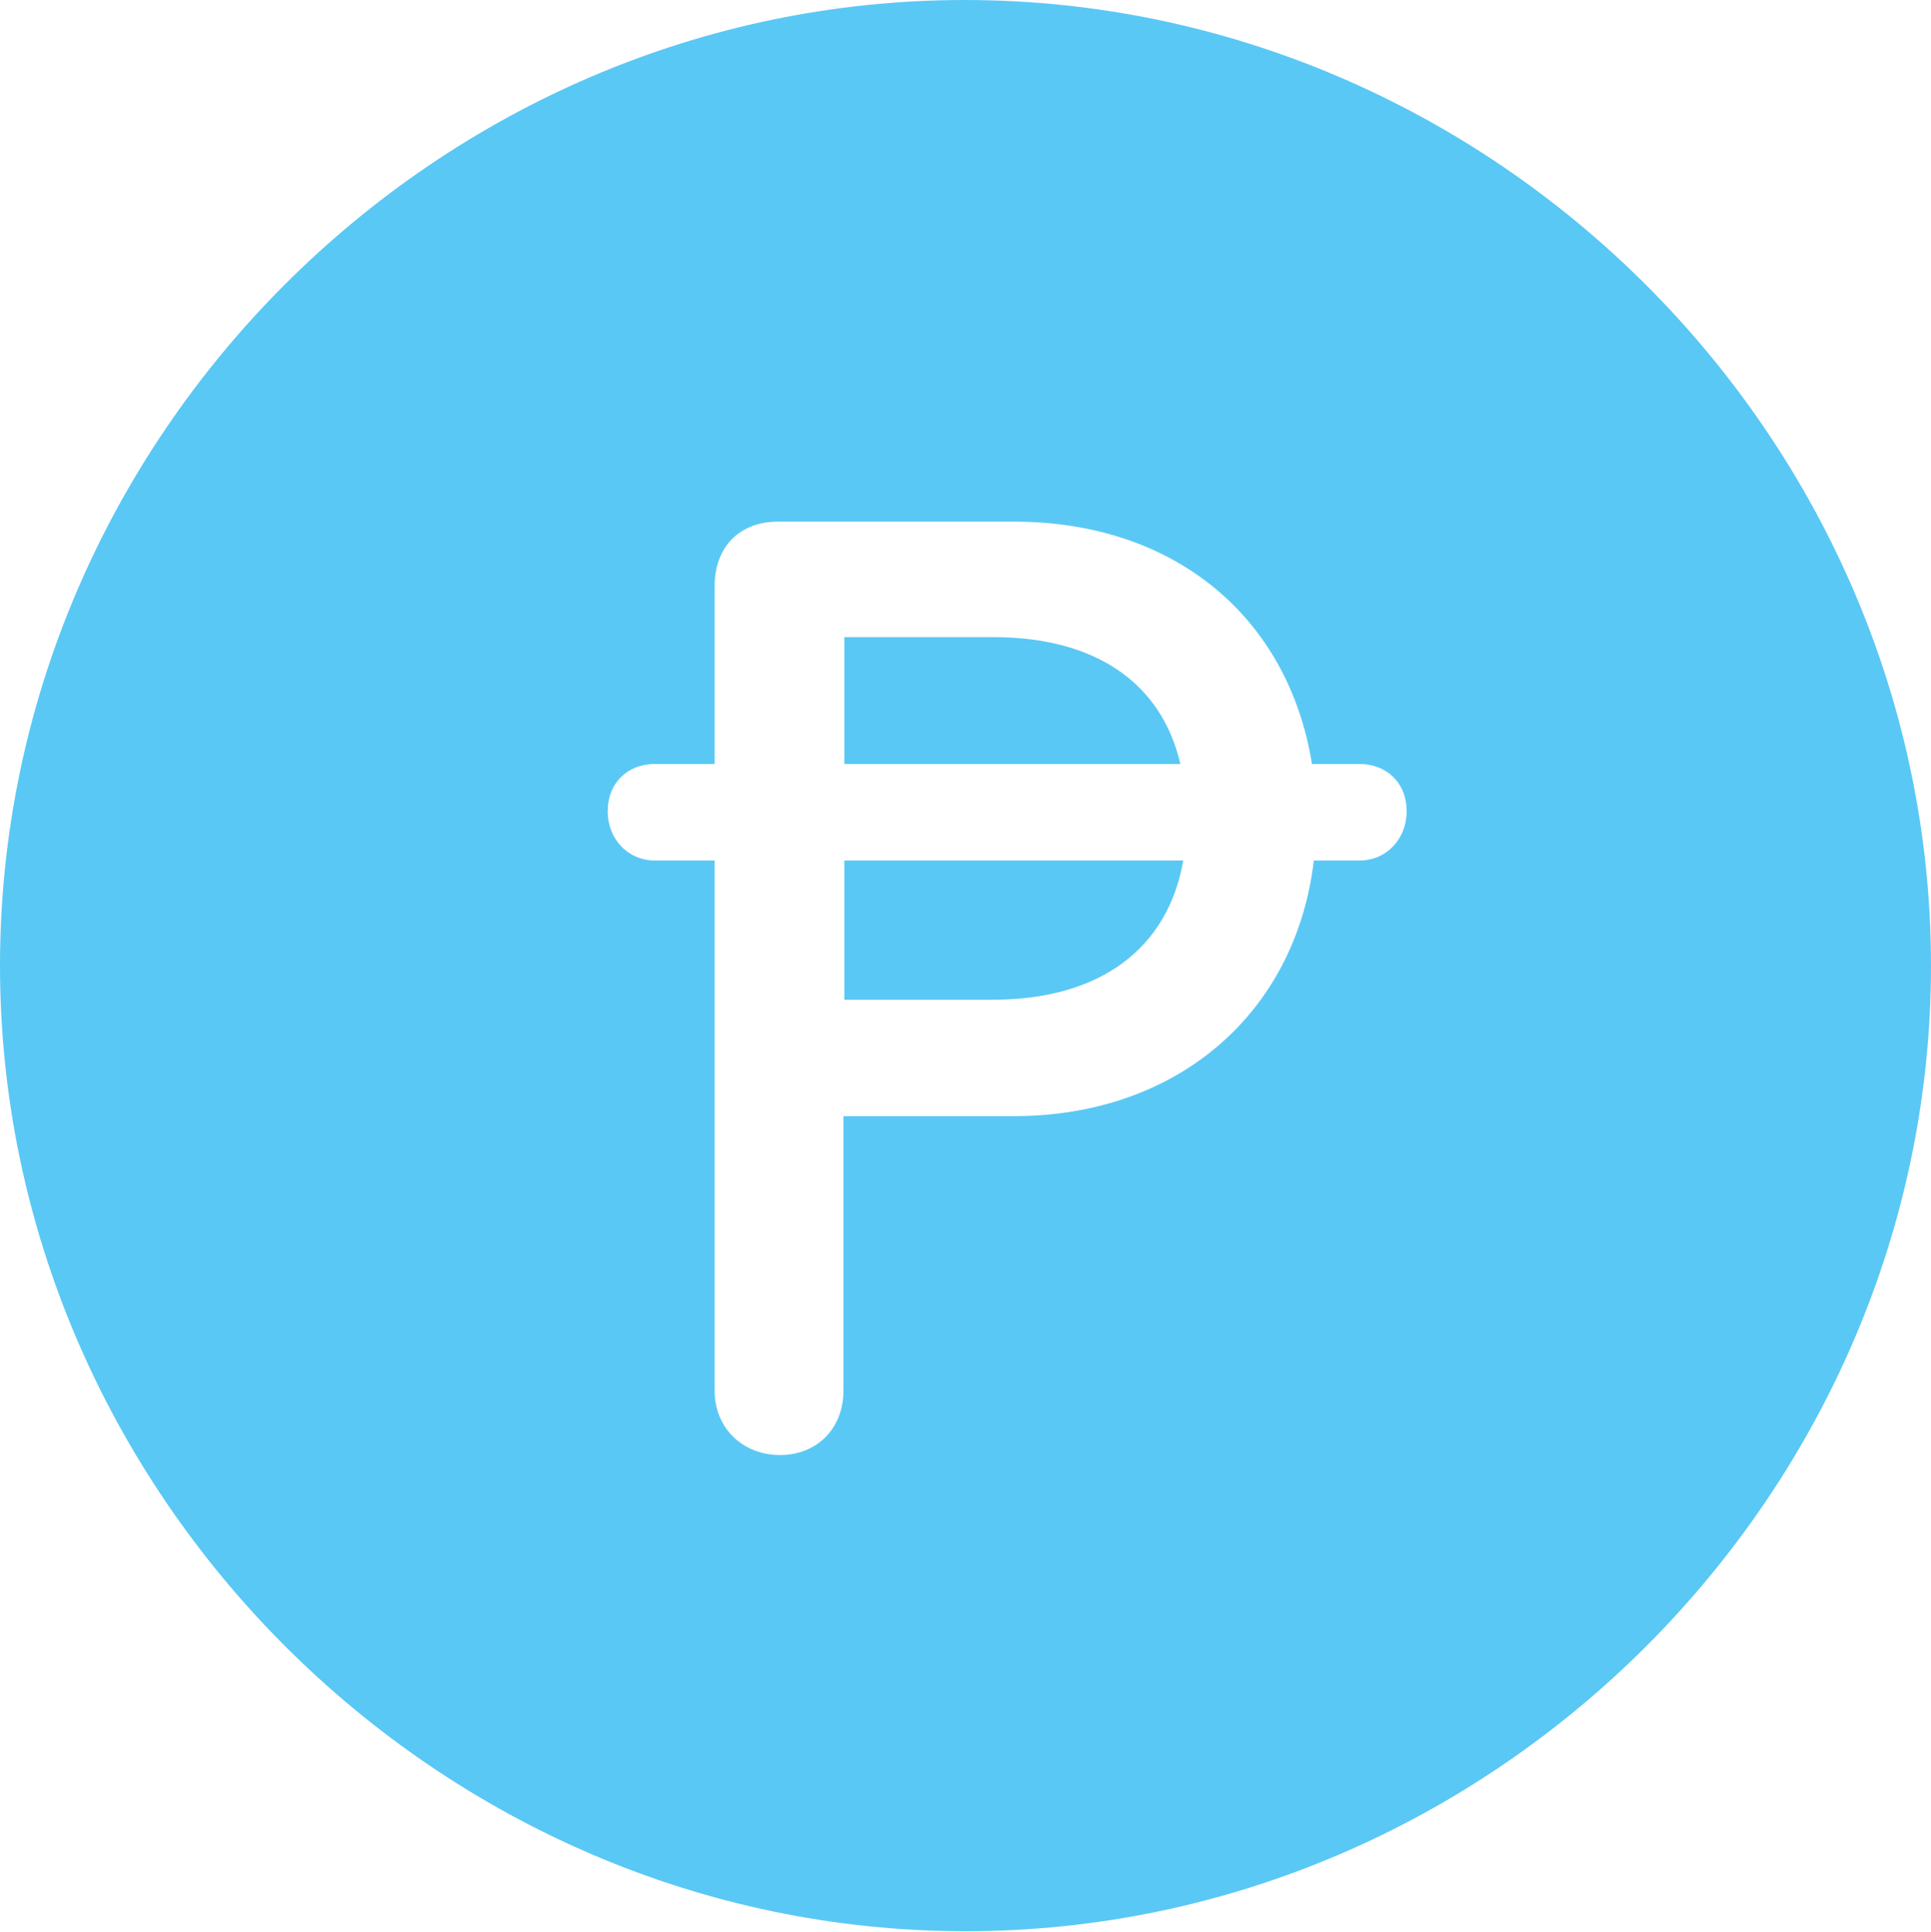 <?xml version="1.0" encoding="UTF-8"?>
<!--Generator: Apple Native CoreSVG 175.5-->
<!DOCTYPE svg
PUBLIC "-//W3C//DTD SVG 1.1//EN"
       "http://www.w3.org/Graphics/SVG/1.1/DTD/svg11.dtd">
<svg version="1.1" xmlns="http://www.w3.org/2000/svg" xmlns:xlink="http://www.w3.org/1999/xlink" width="24.902" height="24.915">
 <g>
  <rect height="24.915" opacity="0" width="24.902" x="0" y="0"/>
  <path d="M12.451 24.902C19.263 24.902 24.902 19.25 24.902 12.451C24.902 5.64 19.25 0 12.439 0C5.64 0 0 5.64 0 12.451C0 19.25 5.652 24.902 12.451 24.902ZM7.837 10.461C7.837 10.095 8.093 9.851 8.447 9.851L9.216 9.851L9.216 7.556C9.216 7.056 9.534 6.726 10.034 6.726L13.074 6.726C15.149 6.726 16.614 7.959 16.919 9.851L17.529 9.851C17.883 9.851 18.14 10.095 18.14 10.461C18.14 10.815 17.883 11.096 17.529 11.096L16.943 11.096C16.711 13.062 15.185 14.392 13.074 14.392L10.877 14.392L10.877 17.932C10.877 18.42 10.535 18.762 10.059 18.762C9.583 18.762 9.216 18.42 9.216 17.932L9.216 11.096L8.447 11.096C8.093 11.096 7.837 10.815 7.837 10.461ZM10.889 12.891L12.805 12.891C14.185 12.891 15.063 12.231 15.259 11.096L10.889 11.096ZM10.889 9.851L15.222 9.851C14.978 8.801 14.123 8.215 12.805 8.215L10.889 8.215Z" fill="#5ac8f5"/>
 </g>
</svg>
